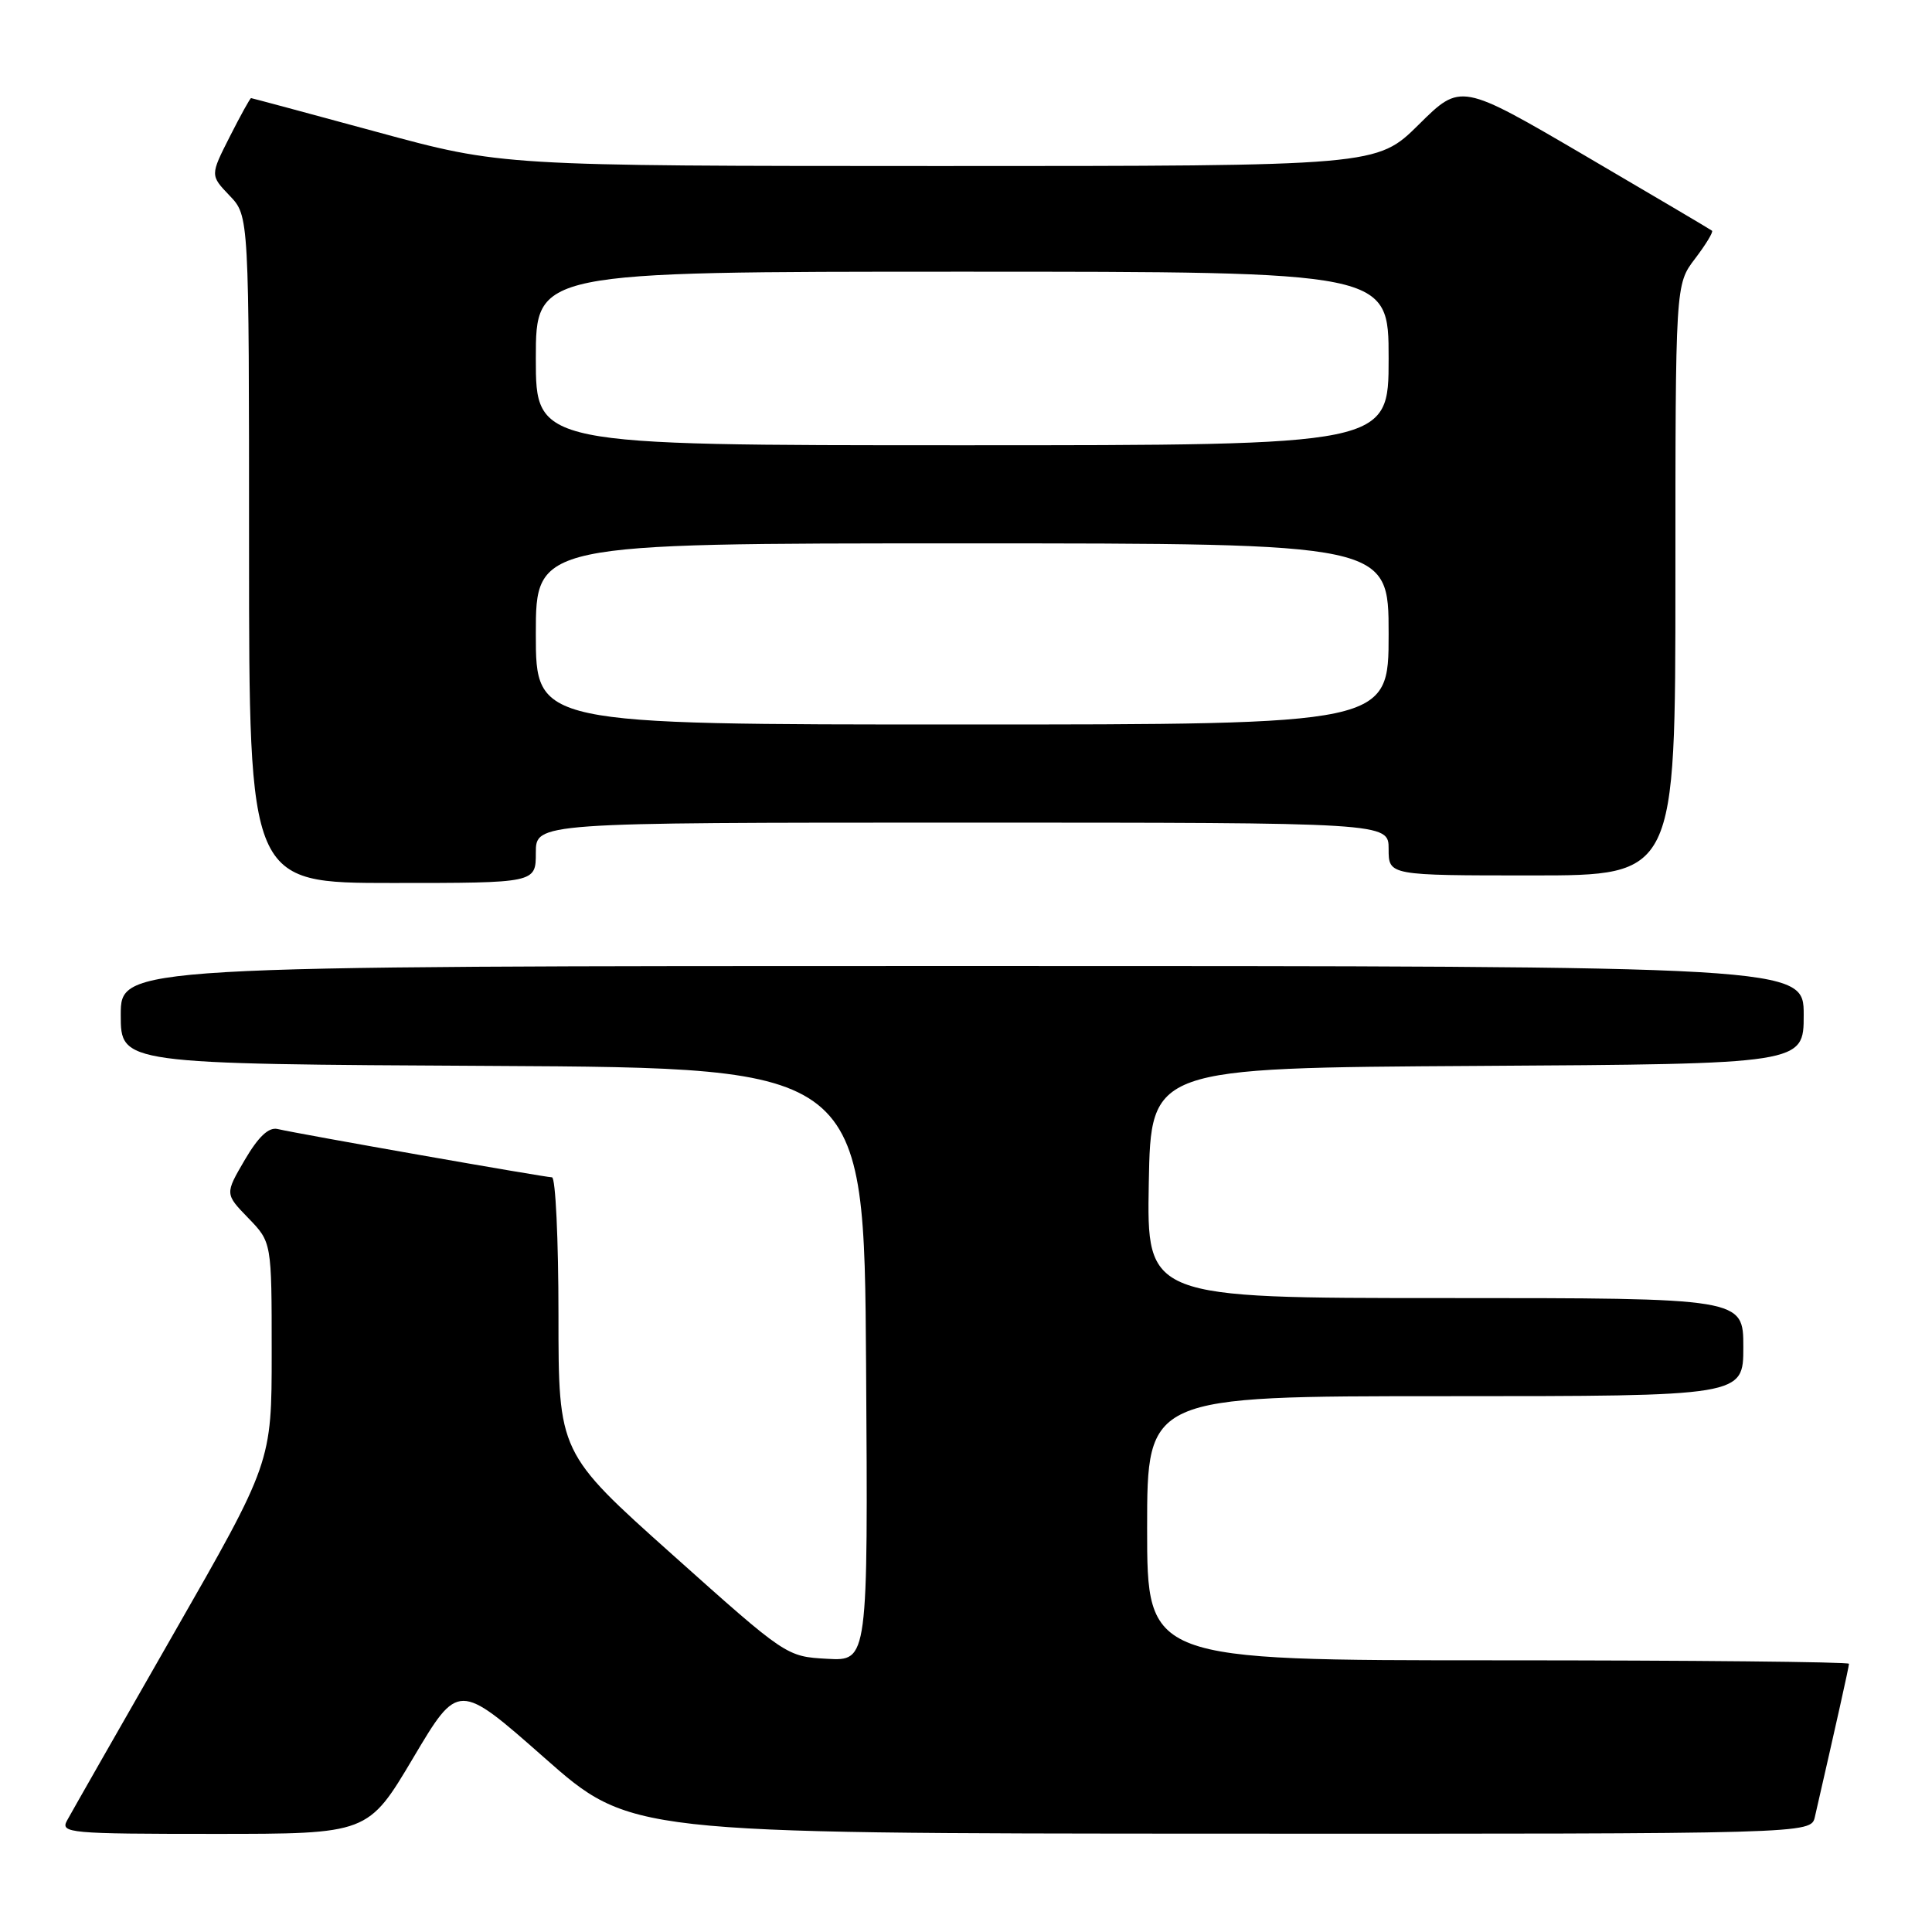 <?xml version="1.0" encoding="UTF-8" standalone="no"?>
<!DOCTYPE svg PUBLIC "-//W3C//DTD SVG 1.1//EN" "http://www.w3.org/Graphics/SVG/1.1/DTD/svg11.dtd" >
<svg xmlns="http://www.w3.org/2000/svg" xmlns:xlink="http://www.w3.org/1999/xlink" version="1.1" viewBox="0 0 256 256">
 <g >
 <path fill="currentColor"
d=" M 54.75 232.93 C 60.73 222.86 60.73 222.86 72.12 232.90 C 83.50 242.94 83.50 242.94 161.73 242.97 C 239.96 243.00 239.96 243.00 240.48 240.75 C 243.28 228.54 245.00 220.84 245.00 220.46 C 245.00 220.21 224.07 220.00 198.50 220.00 C 152.00 220.00 152.00 220.00 152.00 202.50 C 152.00 185.00 152.00 185.00 191.50 185.00 C 231.00 185.00 231.00 185.00 231.00 178.50 C 231.00 172.00 231.00 172.00 191.47 172.00 C 151.95 172.00 151.95 172.00 152.22 156.75 C 152.50 141.50 152.50 141.50 195.75 141.24 C 239.00 140.98 239.00 140.98 239.00 134.49 C 239.00 128.00 239.00 128.00 127.50 128.00 C 16.00 128.00 16.00 128.00 16.00 134.49 C 16.00 140.98 16.00 140.98 65.25 141.24 C 114.50 141.50 114.50 141.50 114.76 180.80 C 115.02 220.10 115.02 220.10 109.61 219.80 C 104.20 219.50 104.19 219.49 89.10 206.00 C 74.00 192.50 74.00 192.50 74.00 174.25 C 74.00 164.21 73.61 156.00 73.14 156.00 C 72.22 156.00 39.69 150.28 36.78 149.60 C 35.60 149.33 34.25 150.60 32.43 153.70 C 29.80 158.20 29.80 158.20 32.90 161.40 C 36.00 164.60 36.00 164.60 36.00 179.19 C 36.00 193.78 36.00 193.78 22.91 216.64 C 15.71 229.21 9.39 240.29 8.87 241.25 C 7.99 242.89 9.21 243.00 28.35 243.00 C 48.77 243.00 48.77 243.00 54.75 232.93 Z  M 71.00 113.00 C 71.00 109.00 71.00 109.00 127.50 109.00 C 184.00 109.00 184.00 109.00 184.00 112.50 C 184.00 116.00 184.00 116.00 203.00 116.00 C 222.00 116.00 222.00 116.00 222.00 76.84 C 222.00 37.69 222.00 37.69 224.60 34.28 C 226.03 32.40 227.04 30.74 226.85 30.57 C 226.66 30.41 219.09 25.94 210.03 20.63 C 193.56 10.99 193.56 10.99 188.00 16.50 C 182.44 22.00 182.44 22.00 124.47 22.00 C 66.50 21.99 66.50 21.99 50.00 17.50 C 40.92 15.03 33.40 13.01 33.27 13.00 C 33.14 13.00 31.87 15.30 30.44 18.12 C 27.85 23.23 27.85 23.23 30.42 25.92 C 33.00 28.61 33.00 28.61 33.00 72.80 C 33.00 117.00 33.00 117.00 52.00 117.00 C 71.00 117.00 71.00 117.00 71.00 113.00 Z  M 71.00 84.00 C 71.00 72.00 71.00 72.00 127.50 72.00 C 184.00 72.00 184.00 72.00 184.00 84.00 C 184.00 96.00 184.00 96.00 127.50 96.00 C 71.00 96.00 71.00 96.00 71.00 84.00 Z  M 71.00 47.50 C 71.00 36.00 71.00 36.00 127.50 36.00 C 184.00 36.00 184.00 36.00 184.00 47.50 C 184.00 59.00 184.00 59.00 127.50 59.00 C 71.00 59.00 71.00 59.00 71.00 47.50 Z "/>
</g>
</svg>